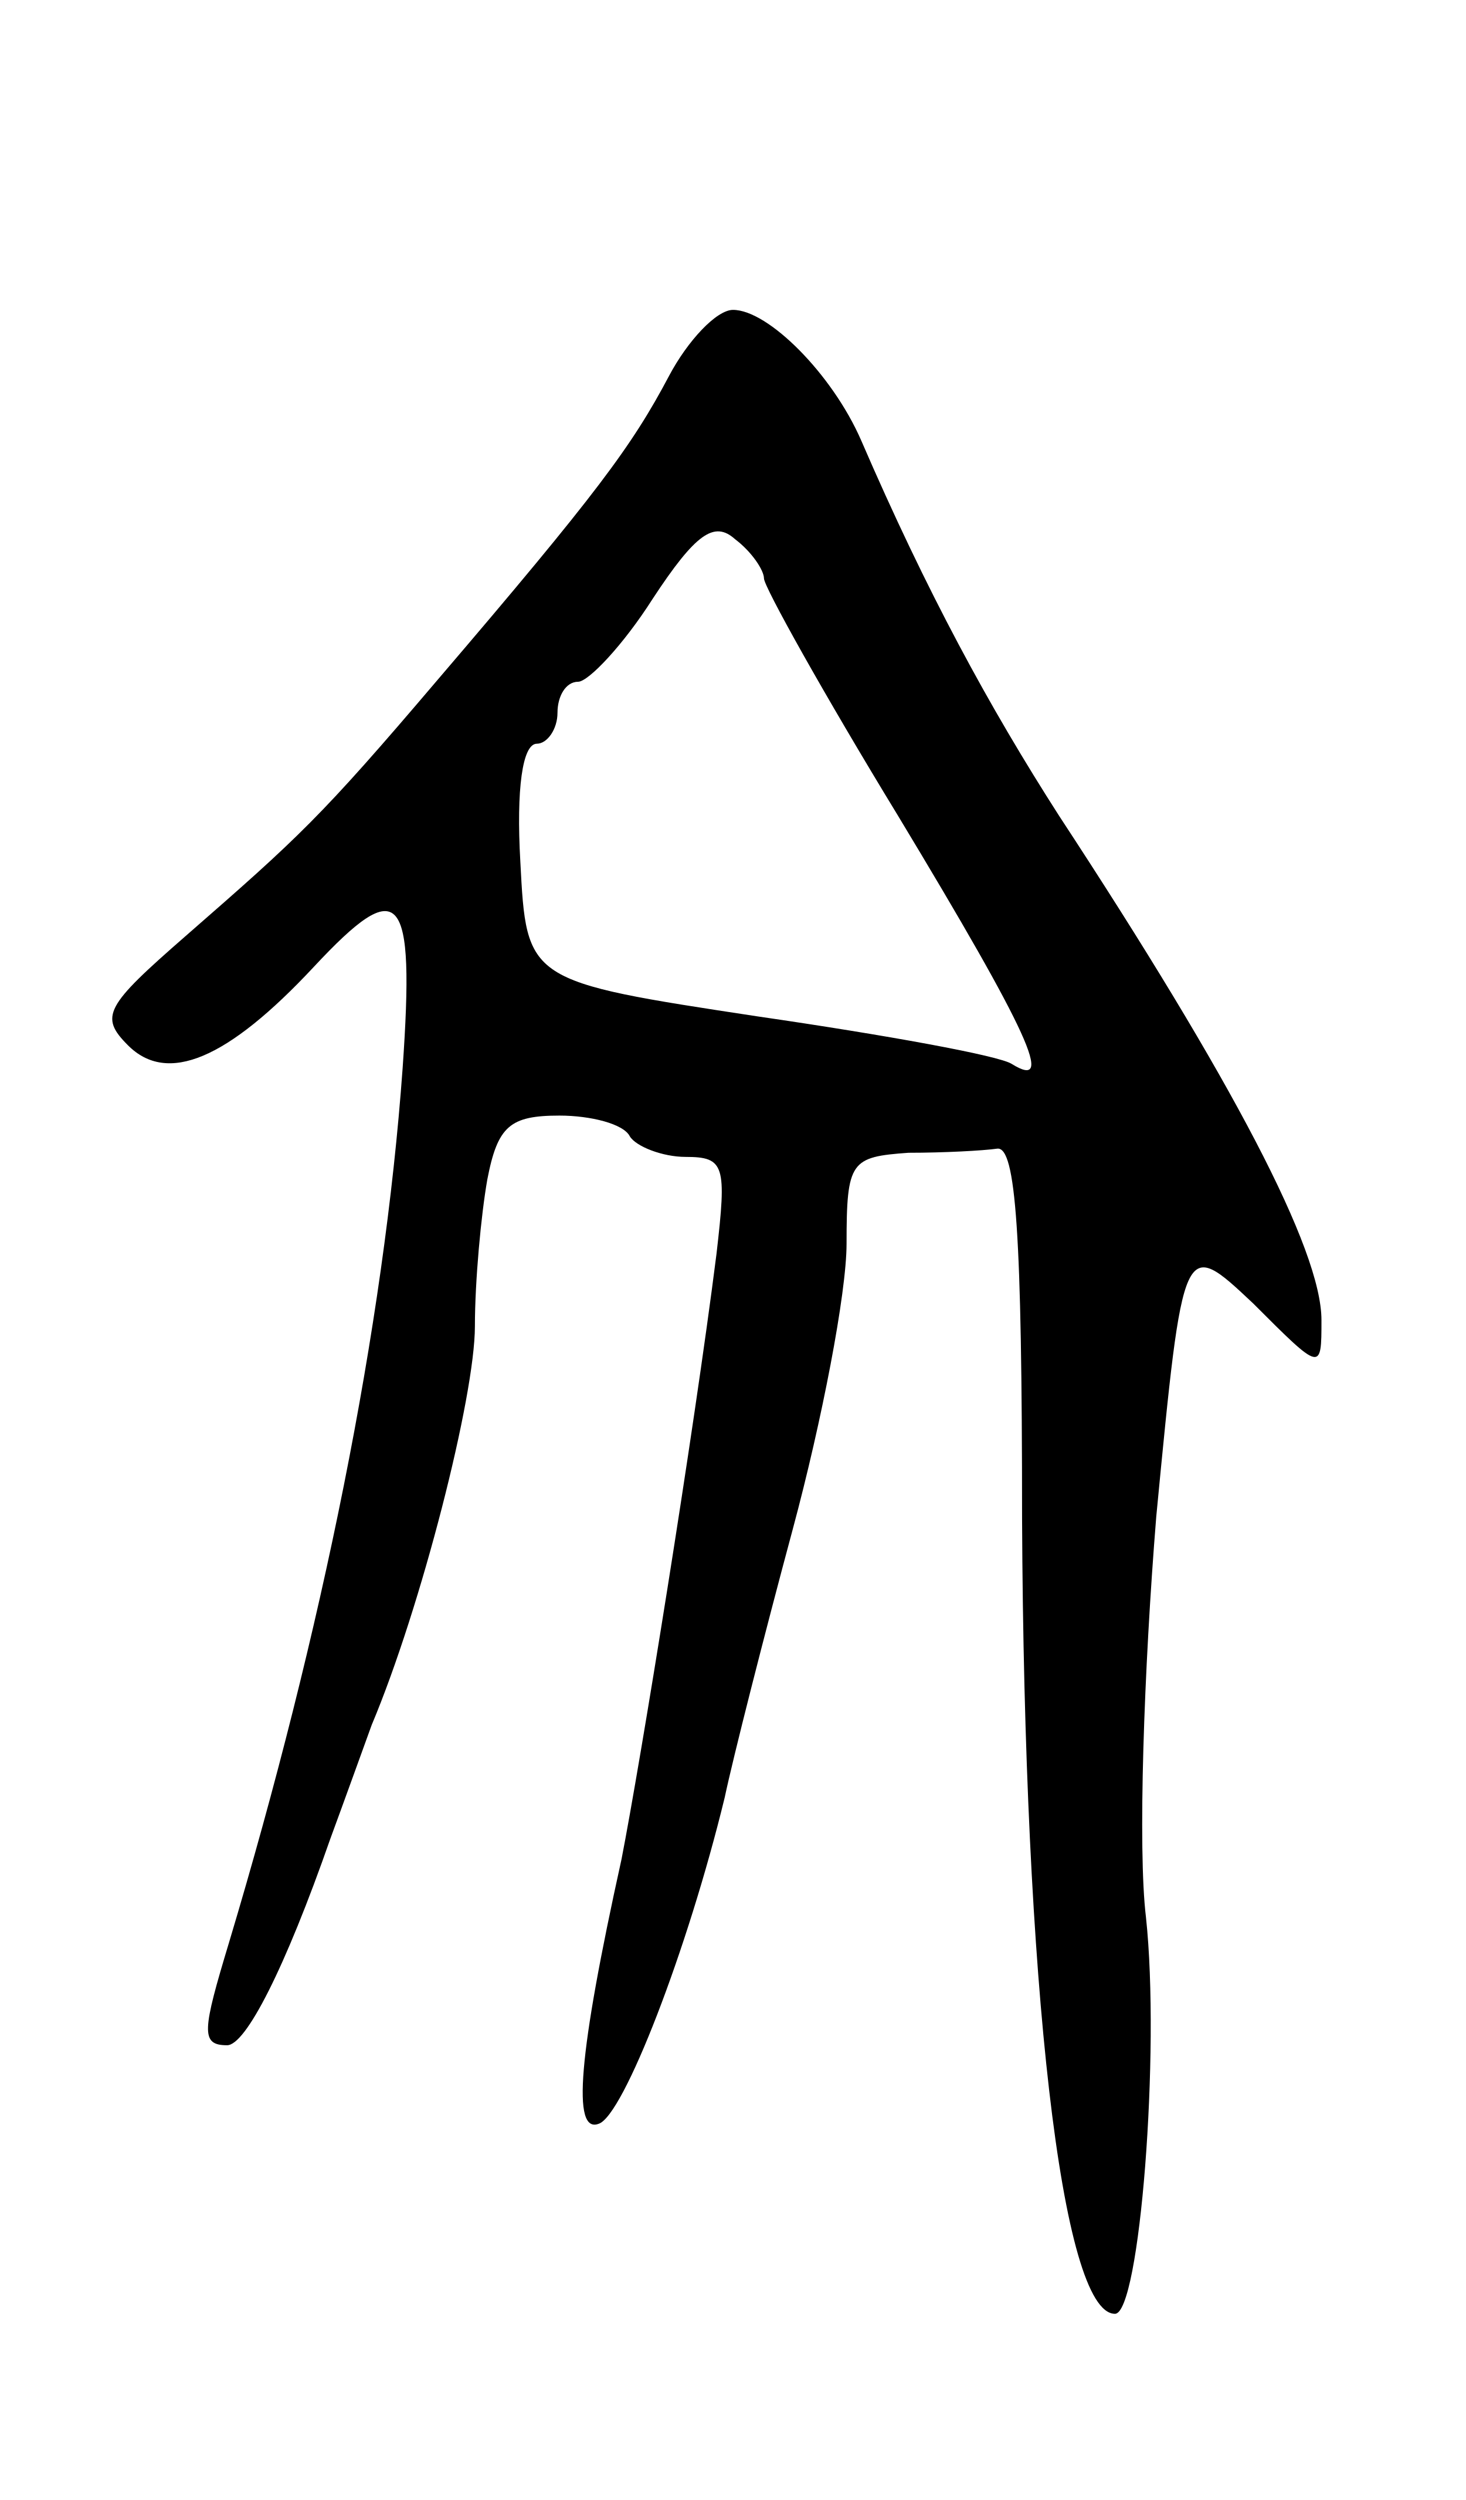 <svg version="1.0" xmlns="http://www.w3.org/2000/svg"
 width="71pt" height="121pt" viewBox="0 0 71 121"
 preserveAspectRatio="xMidYMid meet">
<g transform="translate(0,121) scale(0.1,-0.1)"
fill="#000000" stroke="none">
<path d="M324 1028 c-18 -34 -35 -57 -112 -147 -57 -67 -67 -76 -122 -124 -39
-34 -42 -39 -28 -53 19 -19 48 -7 90 38 42 45 49 37 43 -49 -9 -125 -39 -273
-84 -423 -13 -43 -14 -50 -1 -50 9 0 28 37 50 100 7 19 16 44 20 55 24 57 50
159 50 193 0 22 3 54 6 71 5 26 11 31 35 31 15 0 31 -4 34 -10 3 -5 16 -10 27
-10 19 0 20 -4 15 -47 -11 -87 -37 -247 -46 -293 -21 -95 -24 -133 -11 -128
12 4 43 84 61 158 4 19 19 78 33 130 14 52 26 114 26 138 0 40 2 42 30 44 17
0 36 1 43 2 9 1 12 -41 12 -179 1 -225 19 -385 45 -385 12 0 22 127 15 192 -4
33 -1 120 5 194 13 135 13 135 47 103 33 -33 33 -33 33 -8 0 34 -43 116 -127
244 -34 53 -64 108 -96 182 -14 32 -45 63 -62 63 -8 0 -22 -15 -31 -32z m46
-98 c0 -4 29 -56 65 -115 64 -106 76 -133 55 -120 -6 4 -61 14 -123 23 -112
17 -112 17 -115 75 -2 35 1 57 8 57 5 0 10 7 10 15 0 8 4 15 10 15 5 0 22 18
36 40 21 32 30 38 40 29 8 -6 14 -15 14 -19z"/>
</g>
</svg>
